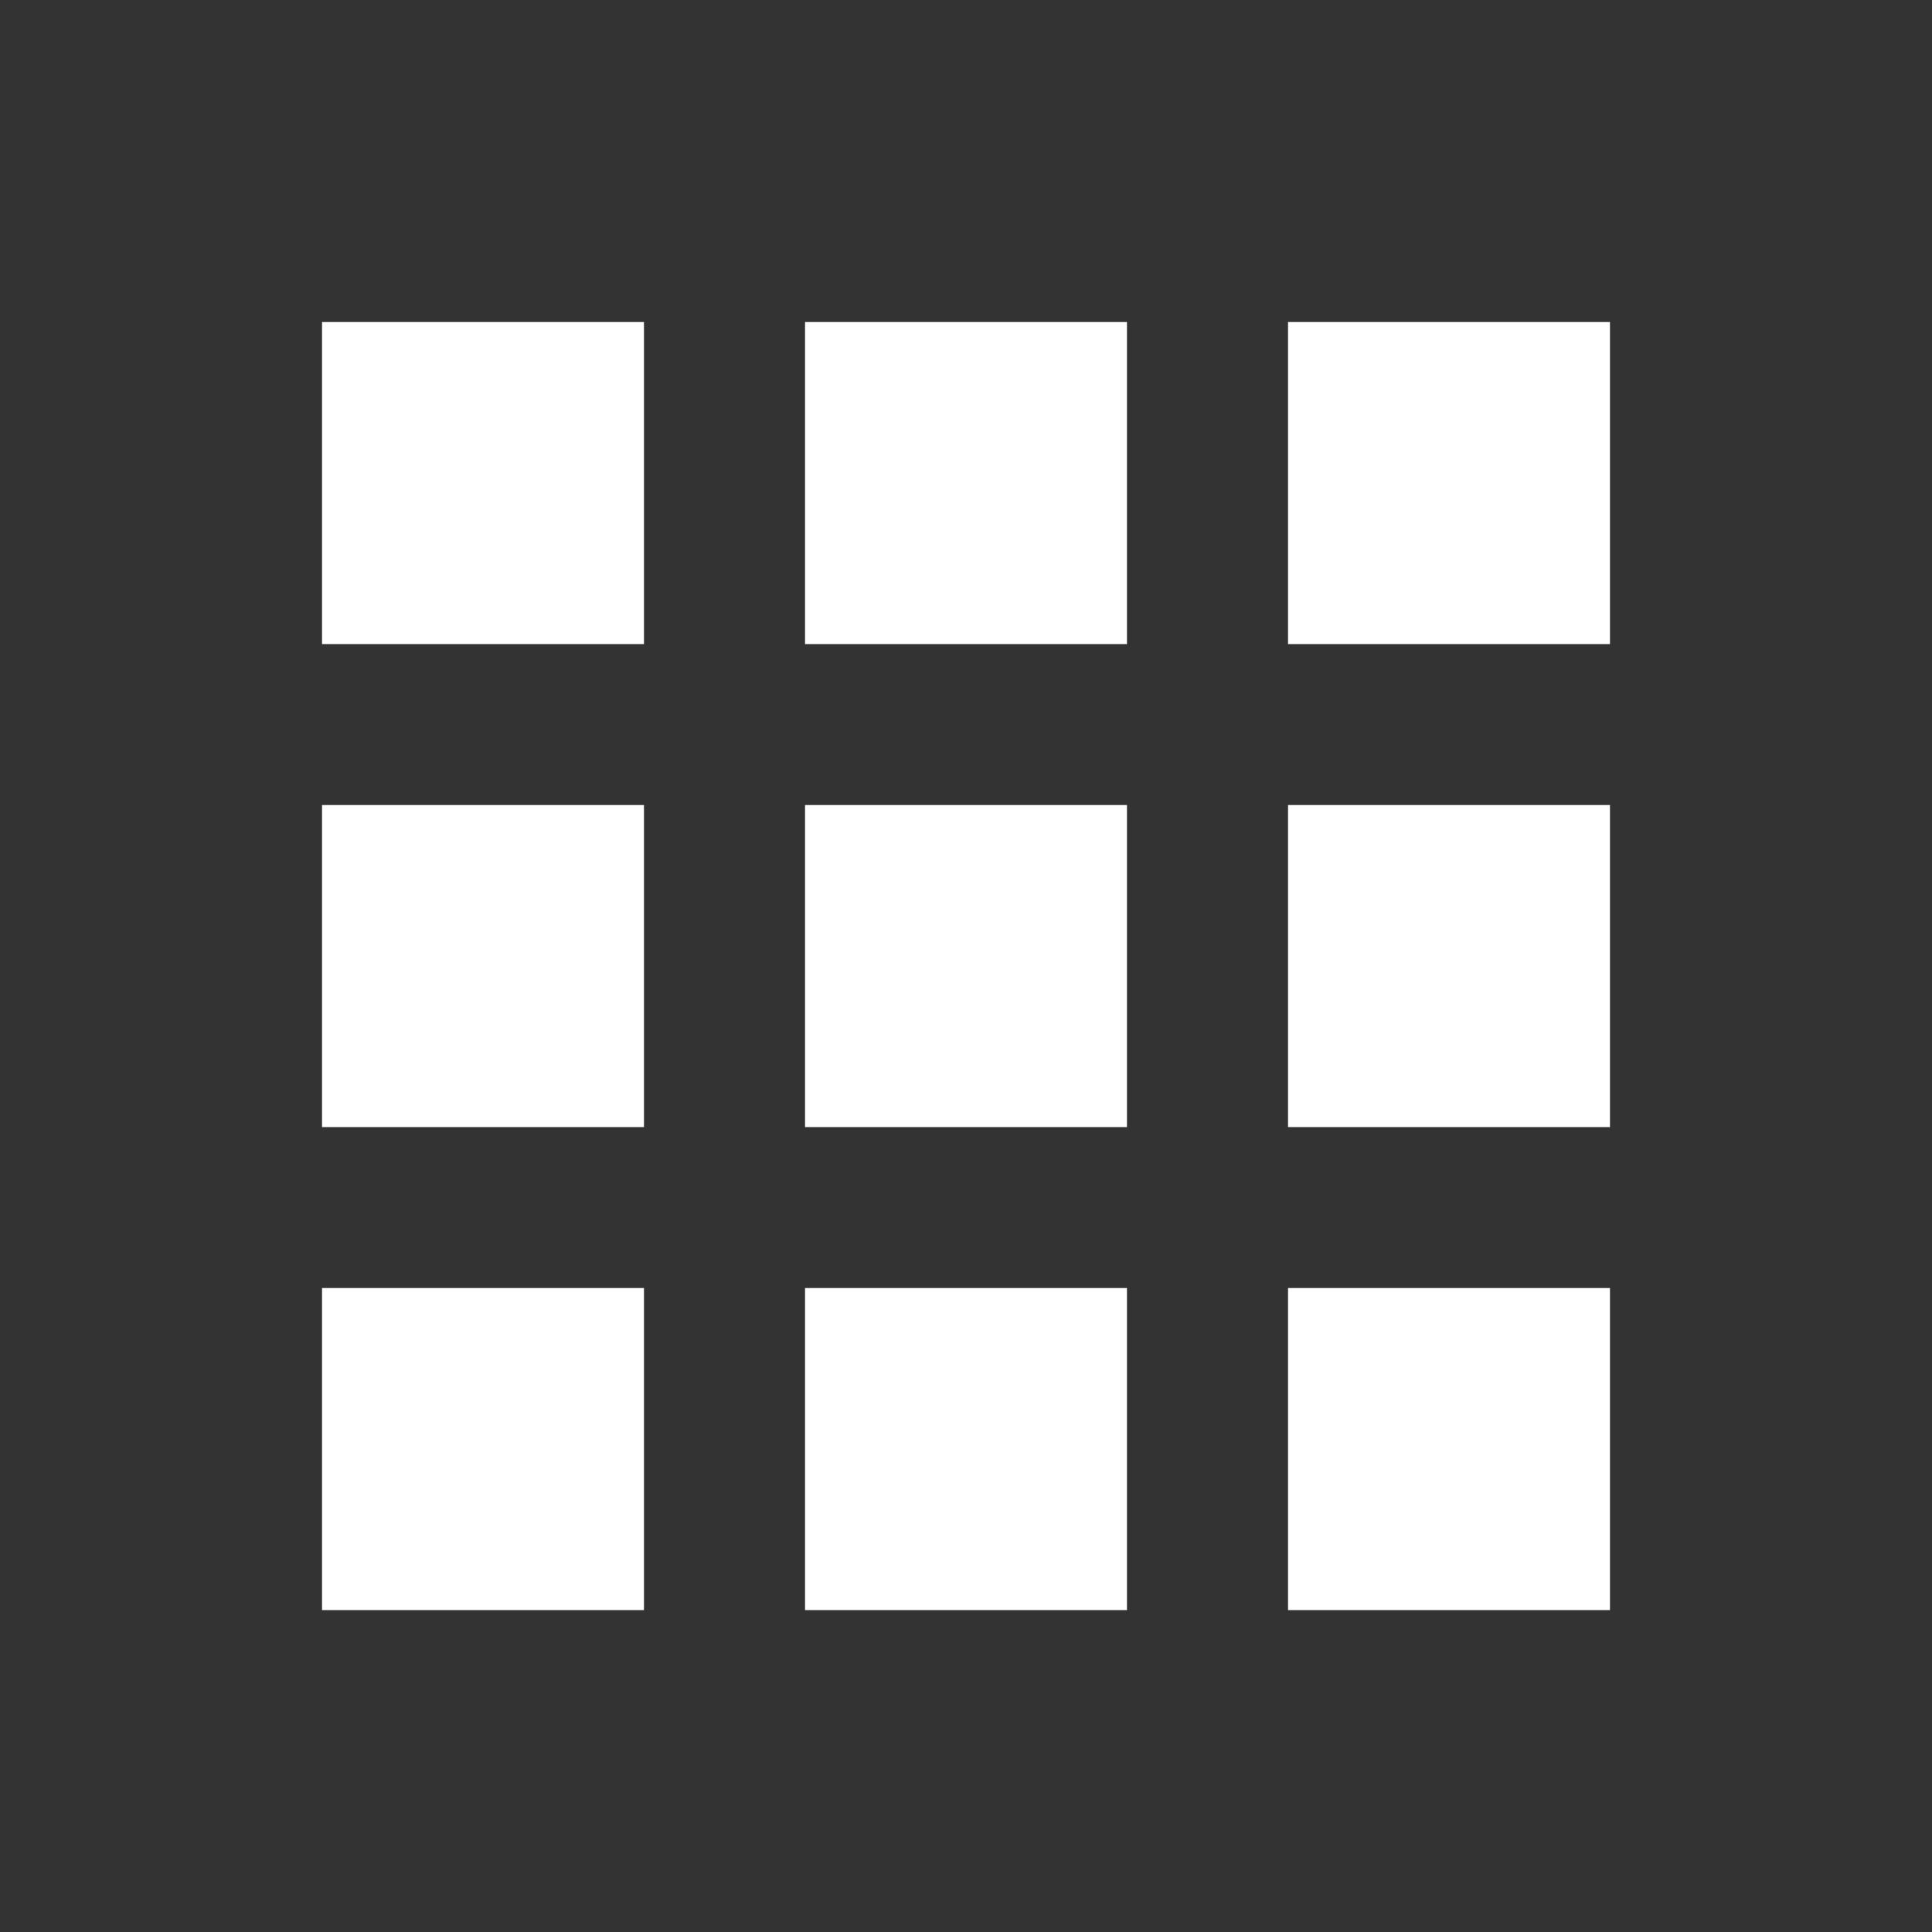 <svg width="16" height="16" viewBox="0 0 16 16" fill="none" xmlns="http://www.w3.org/2000/svg">
<rect x="0" y="0" width="16" height="16" fill="#333333" stroke="none"/>
<g id="Apps 1">
<path id="Vector" d="M2.667 5.334H5.333V2.667L2.667 2.667L2.667 5.334ZM6.667 13.334H9.333L9.333 10.667H6.667L6.667 13.334ZM2.667 13.334H5.333L5.333 10.667H2.667L2.667 13.334ZM2.667 9.334H5.333L5.333 6.667L2.667 6.667L2.667 9.334ZM6.667 9.334L9.333 9.334L9.333 6.667L6.667 6.667L6.667 9.334ZM10.667 2.667V5.334L13.333 5.334V2.667L10.667 2.667ZM6.667 5.334L9.333 5.334V2.667L6.667 2.667V5.334ZM10.667 9.334L13.333 9.334V6.667L10.667 6.667L10.667 9.334ZM10.667 13.334H13.333V10.667H10.667L10.667 13.334Z" fill="white"/>
</g>
</svg>
